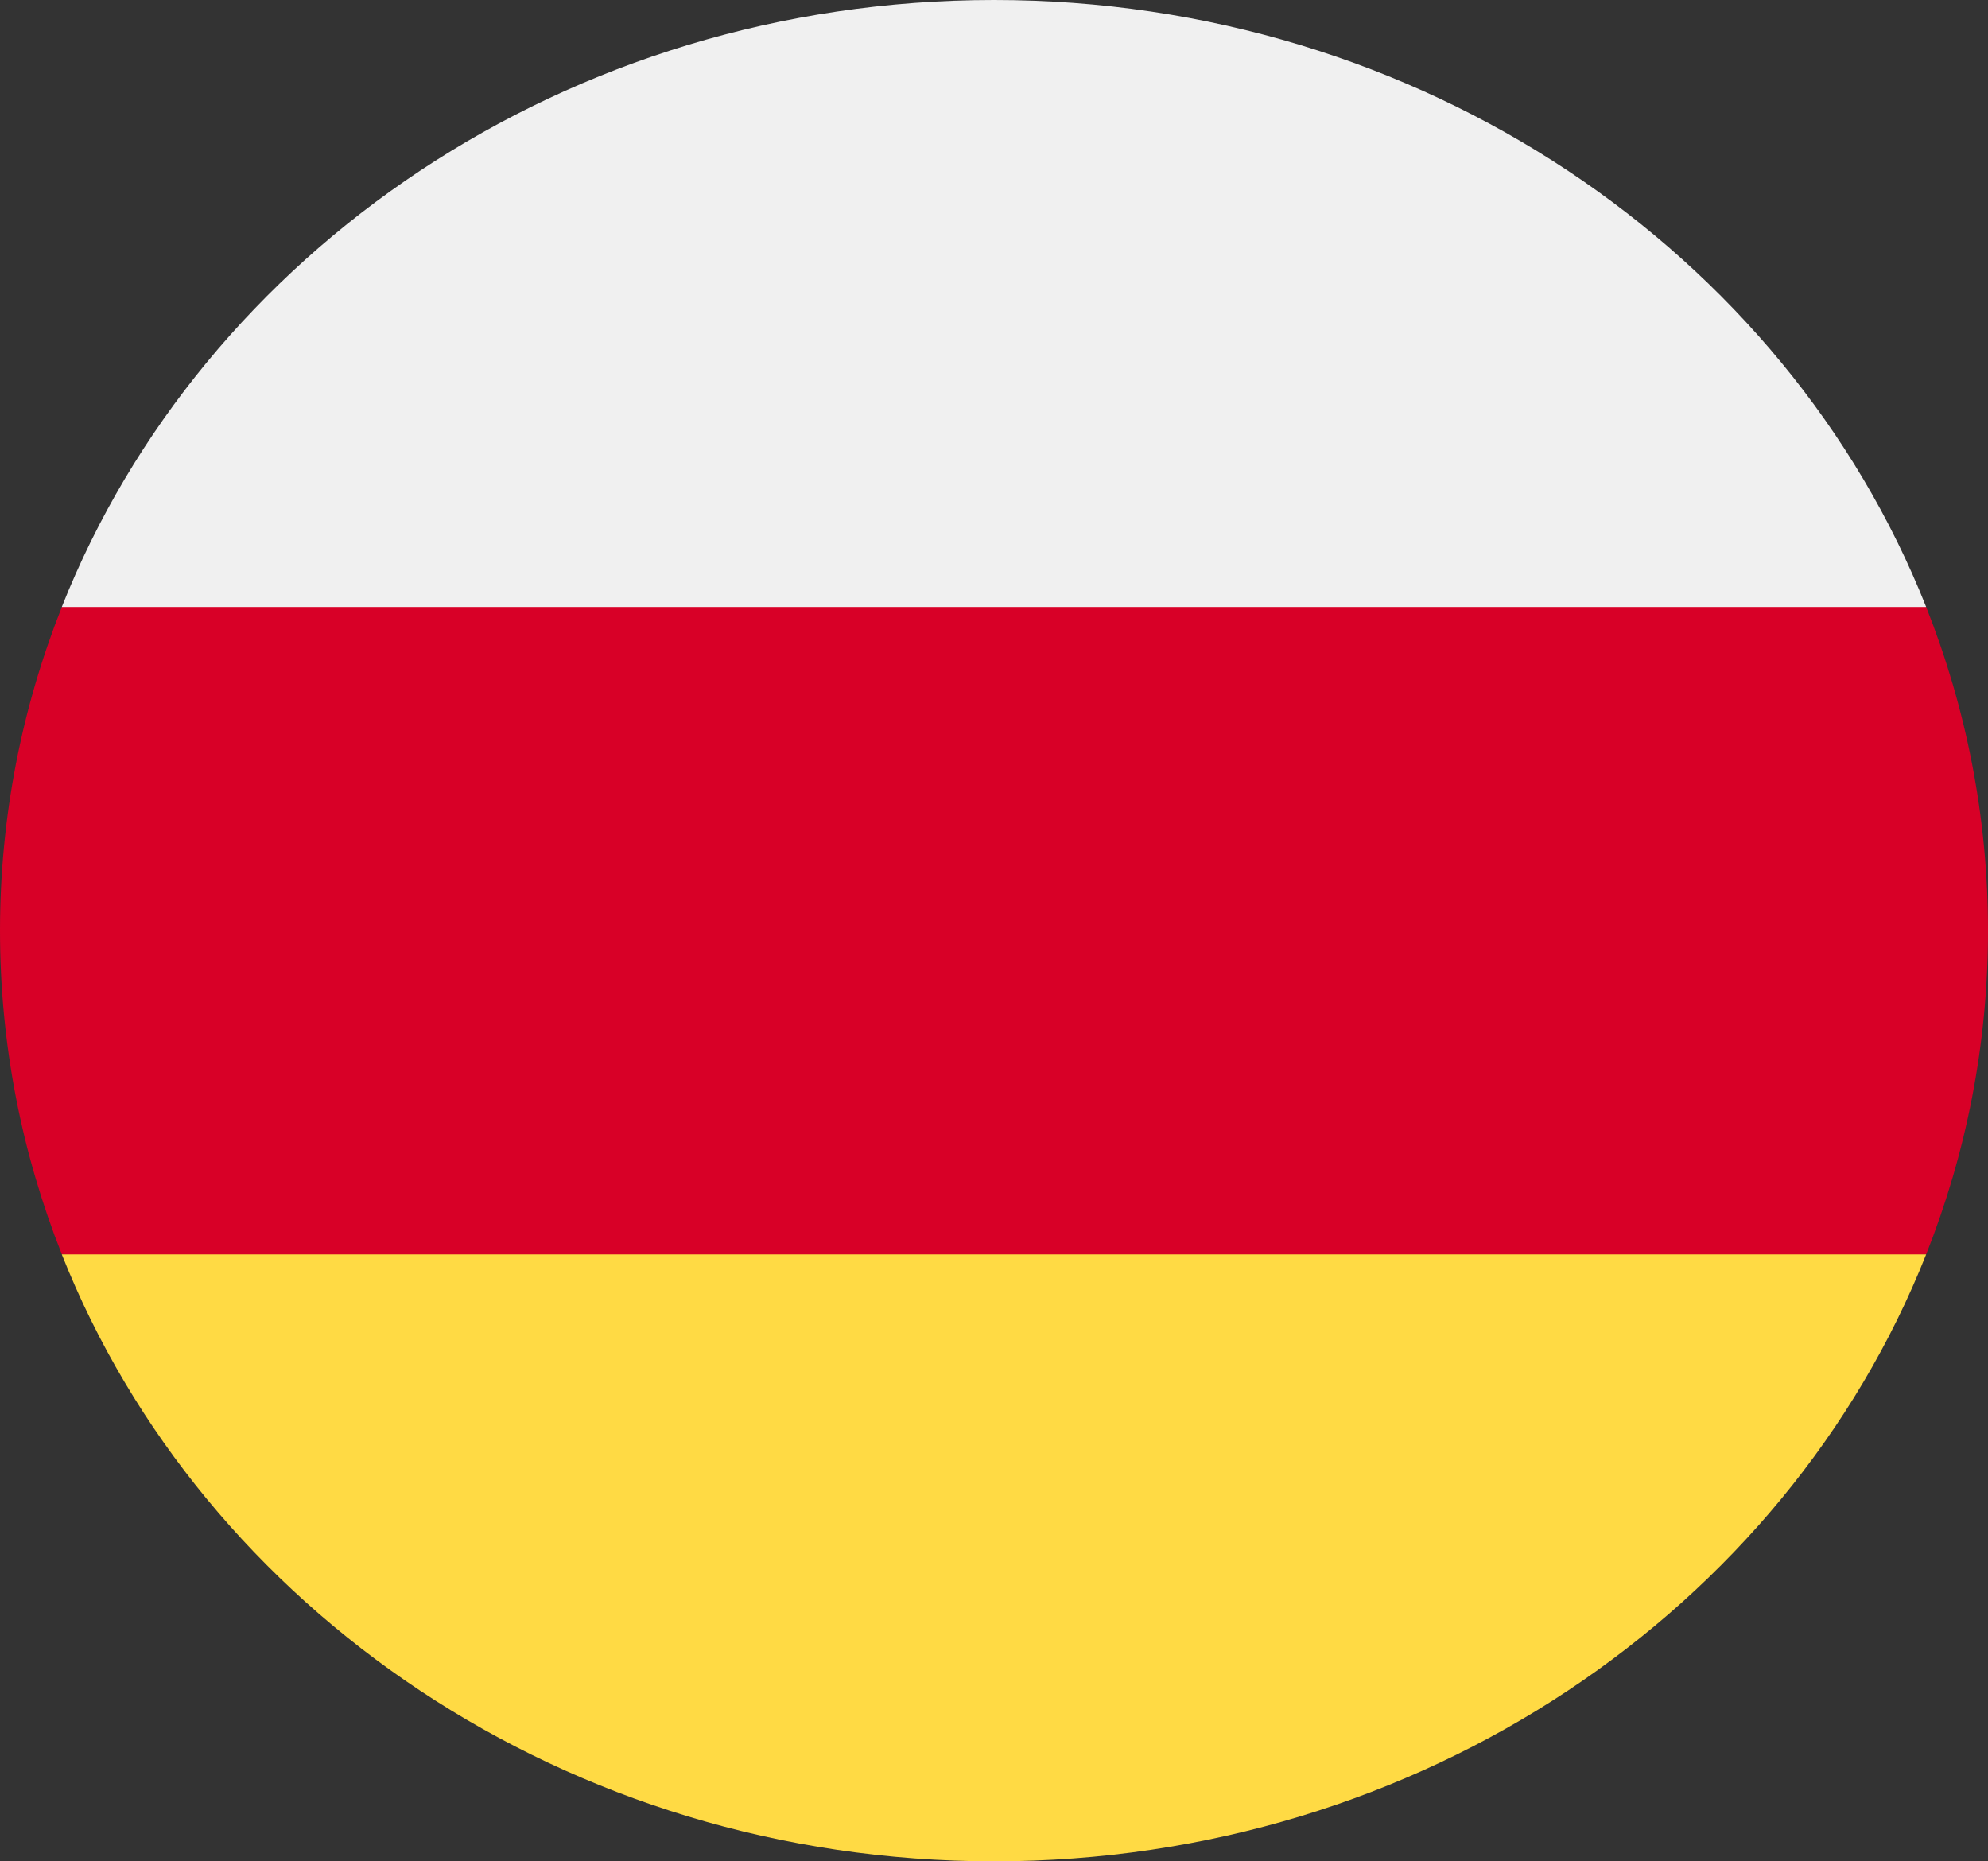 <svg width="47" height="44" viewBox="0 0 47 44" fill="none" xmlns="http://www.w3.org/2000/svg">
<rect x="0" y="0" width="47" height="44" fill="#333333" stroke="none"/>
<g clip-path="url(#clip0_105_2176)">
<path d="M45.538 29.652C46.483 27.269 47 24.691 47 22C47 19.309 46.483 16.731 45.538 14.348L23.5 12.435L1.462 14.348C0.517 16.731 0 19.309 0 22C0 24.691 0.517 27.269 1.462 29.652L23.5 31.565L45.538 29.652Z" fill="#D80027"/>
<path d="M23.5 44C33.604 44 42.218 38.03 45.538 29.652H1.461C4.782 38.03 13.396 44 23.5 44Z" fill="#FFDA44"/>
<path d="M23.5 0C13.396 0 4.782 5.97 1.461 14.348H45.538C42.218 5.97 33.604 0 23.5 0Z" fill="#F0F0F0"/>
</g>
<defs>
<clipPath id="clip0_105_2176">
<rect width="47" height="44" fill="white"/>
</clipPath>
</defs>
</svg>

